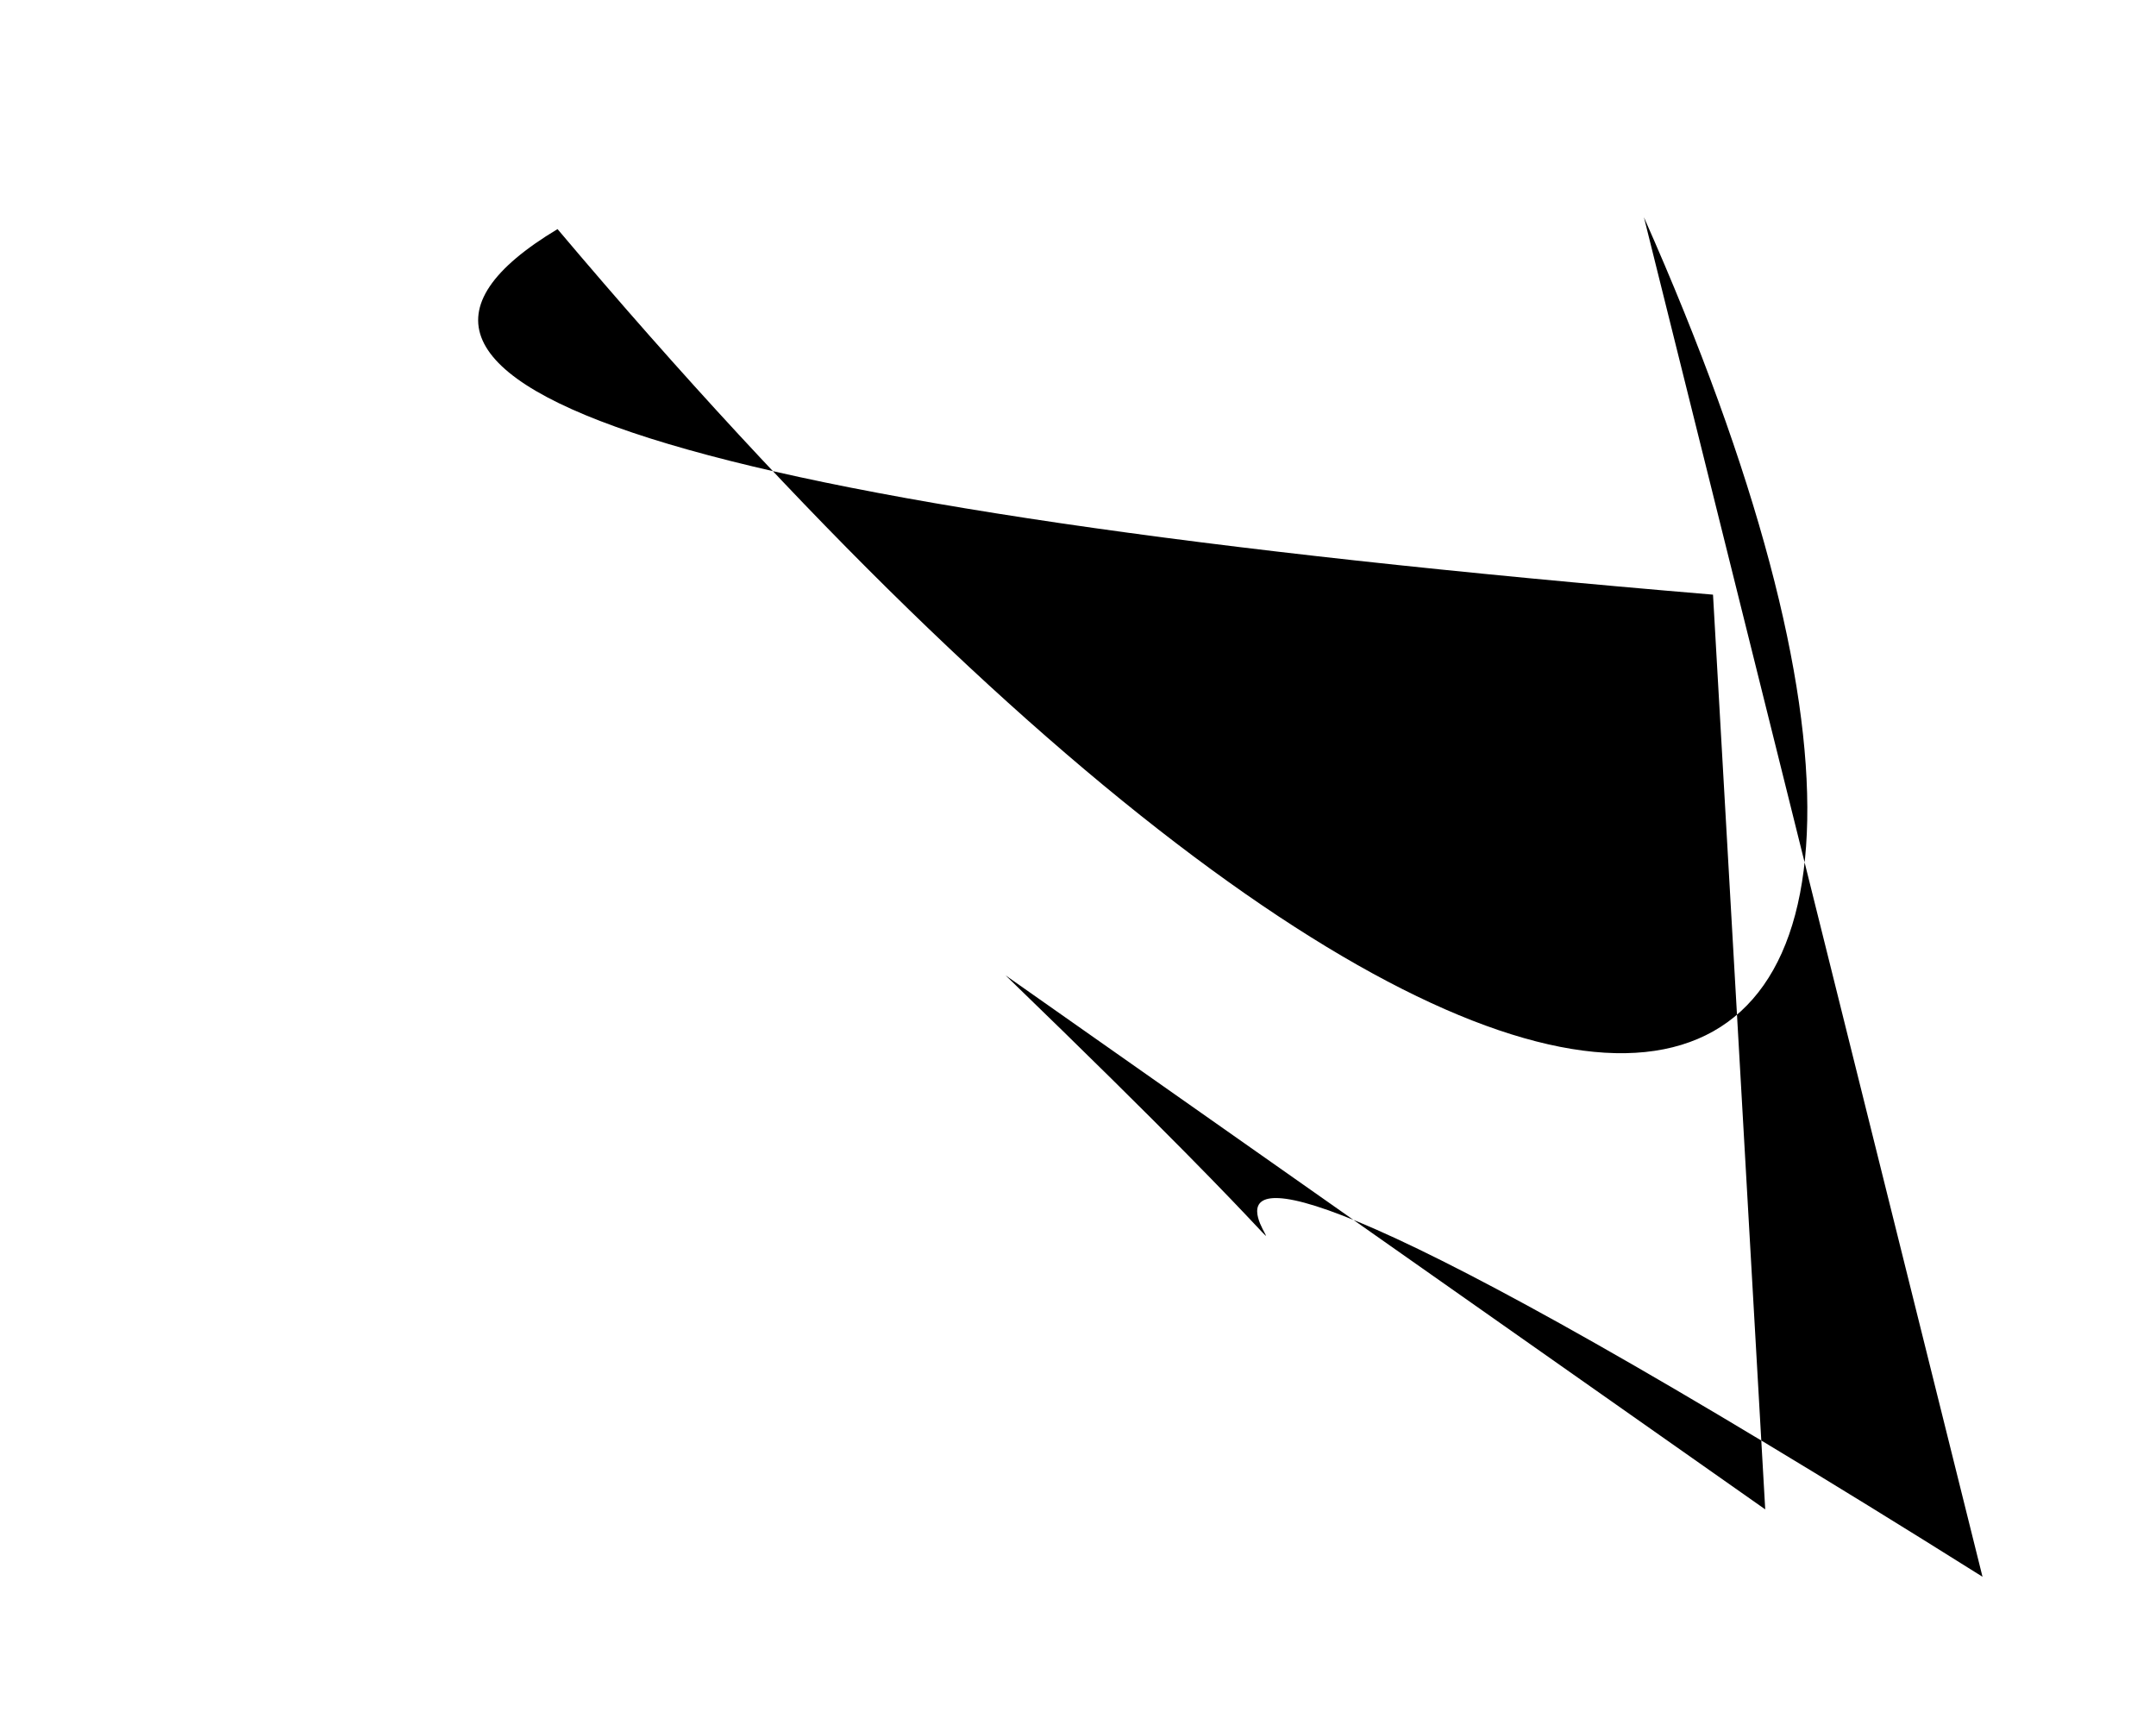 <?xml version="1.0" encoding="utf-8" ?>
<svg baseProfile="tiny" height="1024" version="1.2" width="1280" xmlns="http://www.w3.org/2000/svg" xmlns:ev="http://www.w3.org/2001/xml-events" xmlns:xlink="http://www.w3.org/1999/xlink"><defs /><path d="M 1048 896 L 1017 353 Q 98 276 331 136 C 921 835 1248 742 976 129 L 1177 936 C 408 453 991 960 597 579" /></svg>
